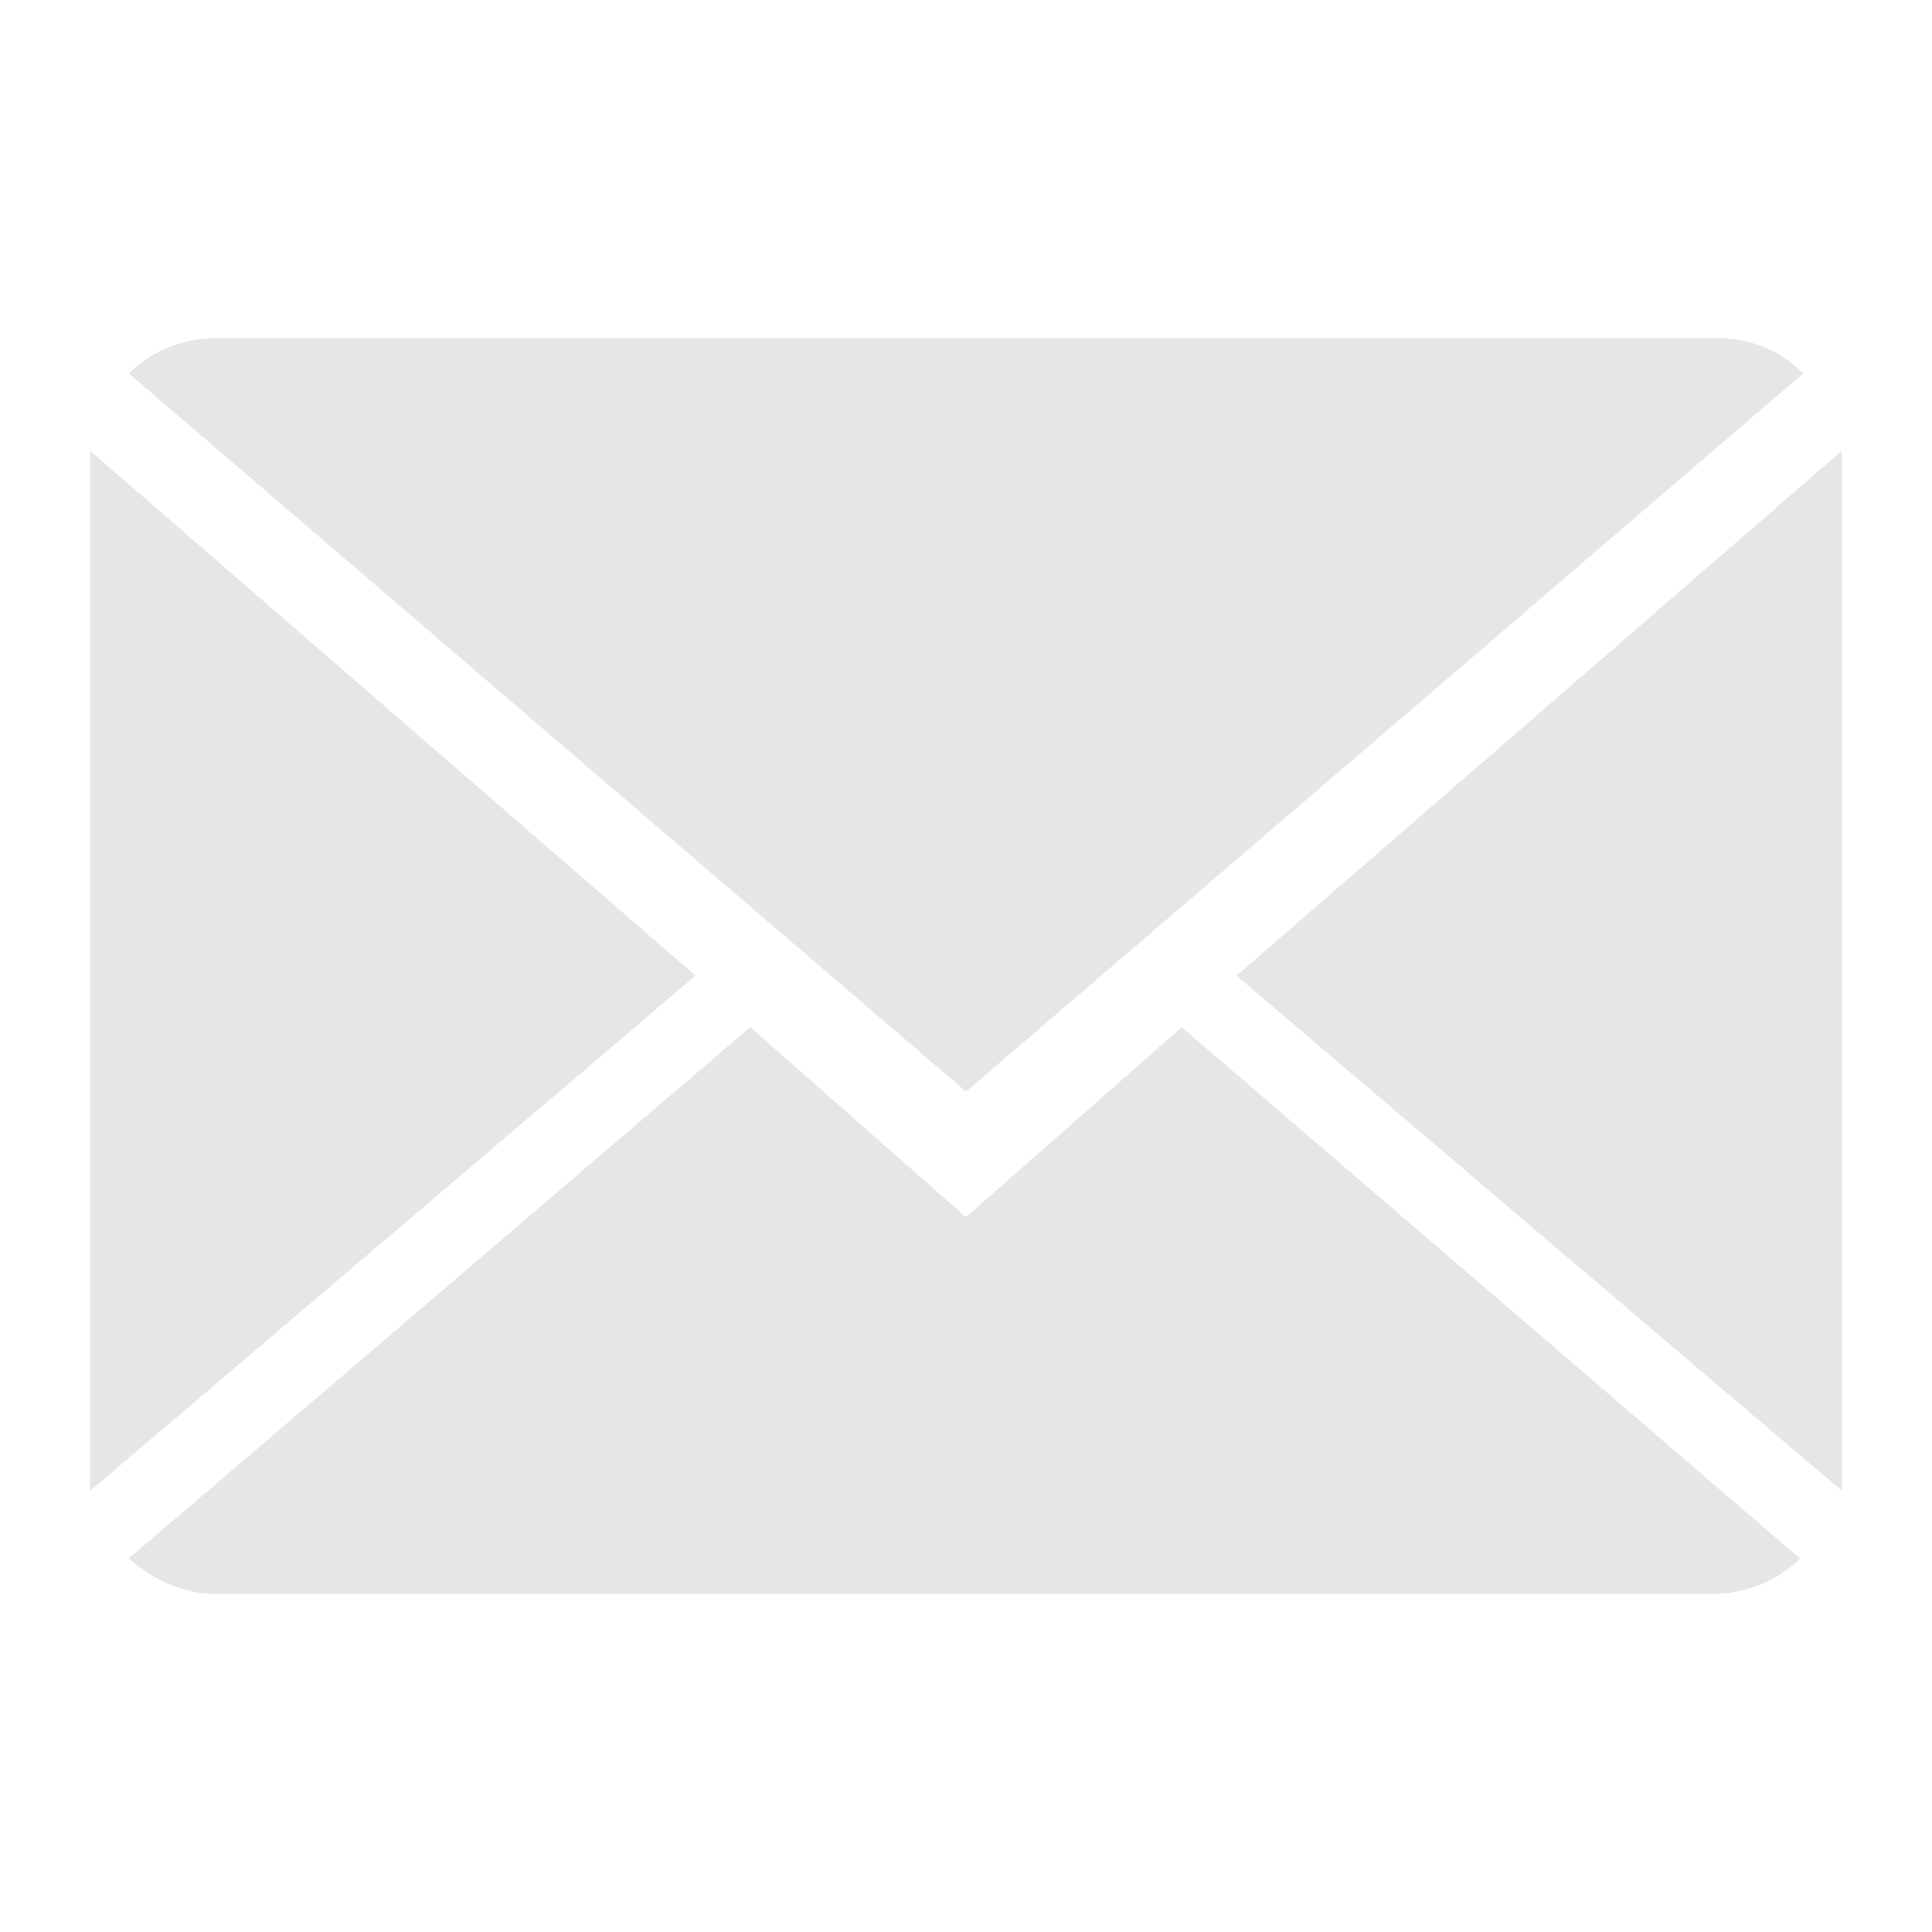 <?xml version="1.0" encoding="utf-8"?>
<!-- Generator: Adobe Illustrator 19.0.0, SVG Export Plug-In . SVG Version: 6.00 Build 0)  -->
<svg version="1.1" id="Layer_1" xmlns="http://www.w3.org/2000/svg" xmlns:xlink="http://www.w3.org/1999/xlink" x="0px" y="0px"
	 viewBox="0 0 60 60" style="enable-background:new 0 0 60 60;" xml:space="preserve">
<style type="text/css">
	.st0{fill:#E6E6E6;}
</style>
<g id="XMLID_337_">
	<g id="XMLID_338_">
		<path id="XMLID_342_" class="st0" d="M30,37.8l-6.7-5.9L4,48.4c0.7,0.6,1.6,1.1,2.7,1.1h46.5c1,0,2-0.4,2.7-1.1L36.7,31.9L30,37.8
			z"/>
		<path id="XMLID_341_" class="st0" d="M56,11.6c-0.7-0.7-1.6-1.1-2.7-1.1H6.7c-1,0-2,0.4-2.7,1.1L30,33.9L56,11.6z"/>
		<polygon id="XMLID_340_" class="st0" points="2.8,14 2.8,46.3 21.6,30.3 		"/>
		<polygon id="XMLID_339_" class="st0" points="38.4,30.3 57.2,46.3 57.2,14 		"/>
	</g>
</g>
</svg>
